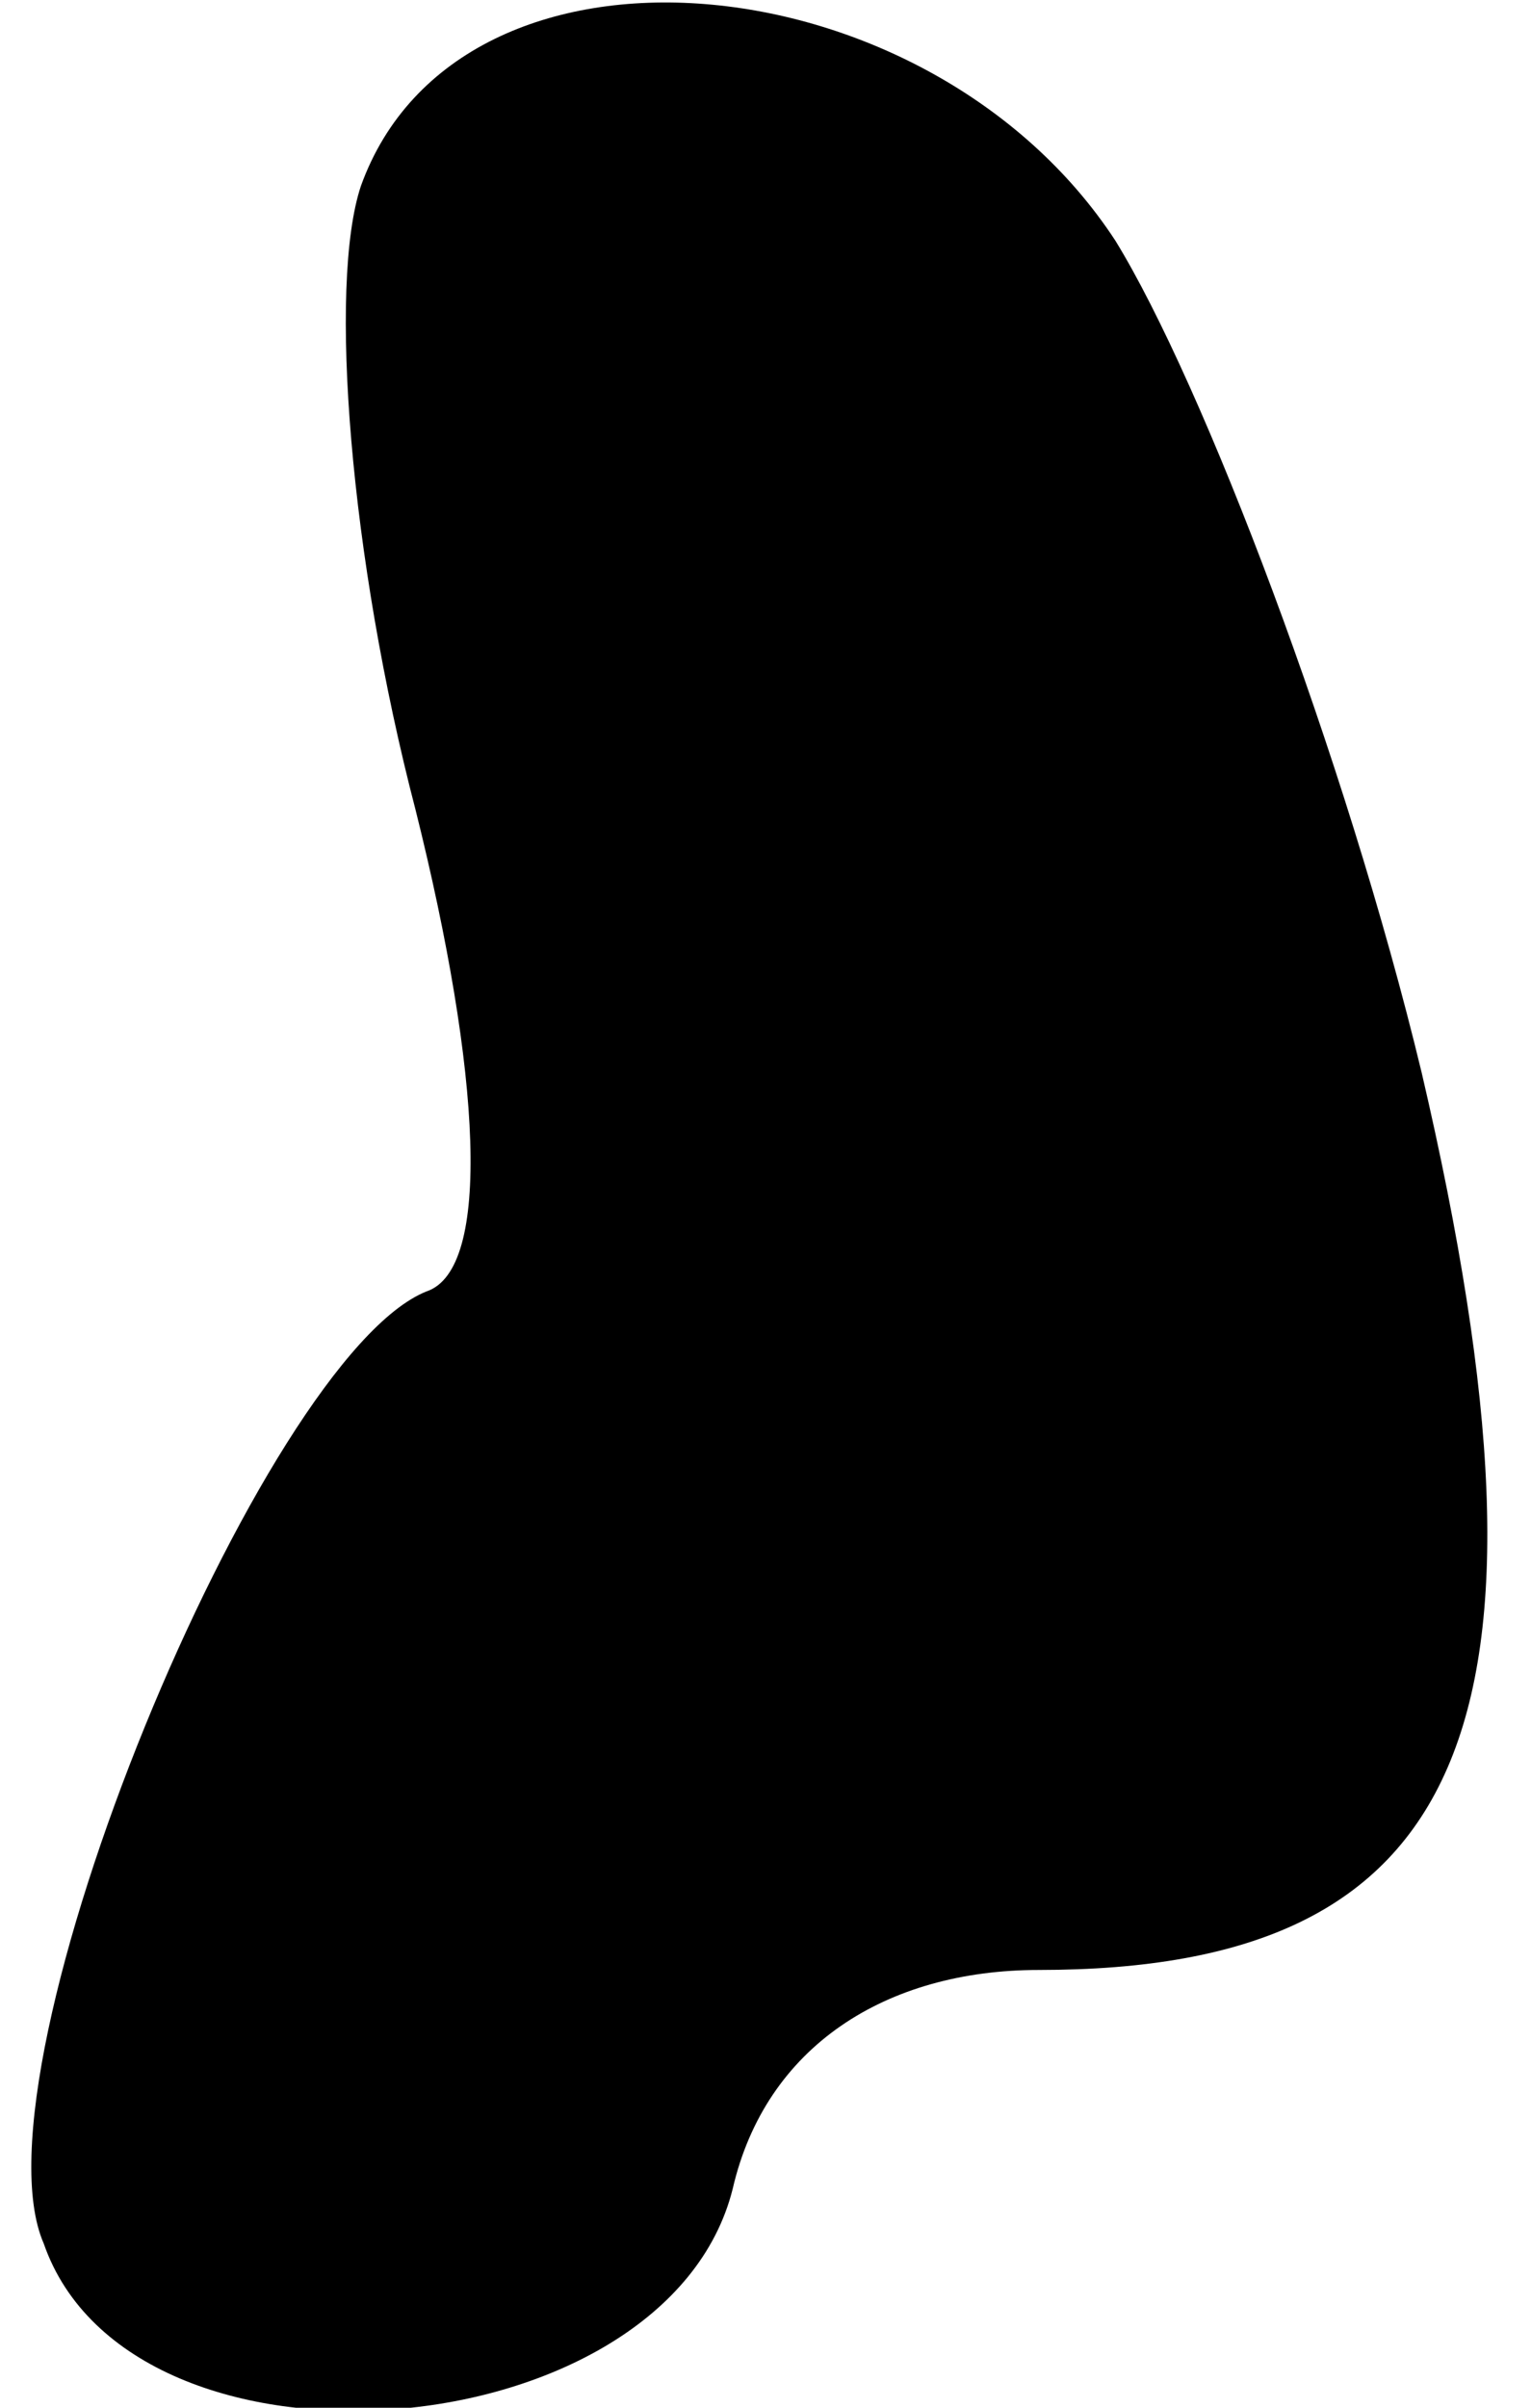 <?xml version="1.0" standalone="no"?>
<!DOCTYPE svg PUBLIC "-//W3C//DTD SVG 20010904//EN"
 "http://www.w3.org/TR/2001/REC-SVG-20010904/DTD/svg10.dtd">
<svg version="1.0" xmlns="http://www.w3.org/2000/svg"
 width="14pt" height="22pt" viewBox="0 0 14 22"
 preserveAspectRatio="xMidYMid meet">
<g transform="translate(0,22) scale(0.1,-0.1)"
fill="#000000" stroke="none">
<path fill="#000000" stroke="none" d="M33 203 c-3 -9 -1 -34 5 -57 6 -24 7
-42 1 -44 -15 -6 -42 -71 -35 -87 8 -23 57 -19 63 5 3 13 14 20 28 20 39 0 49
22 35 82 -7 29 -20 63 -28 76 -17 26 -60 30 -69 5z"/>
</g>
</svg>
